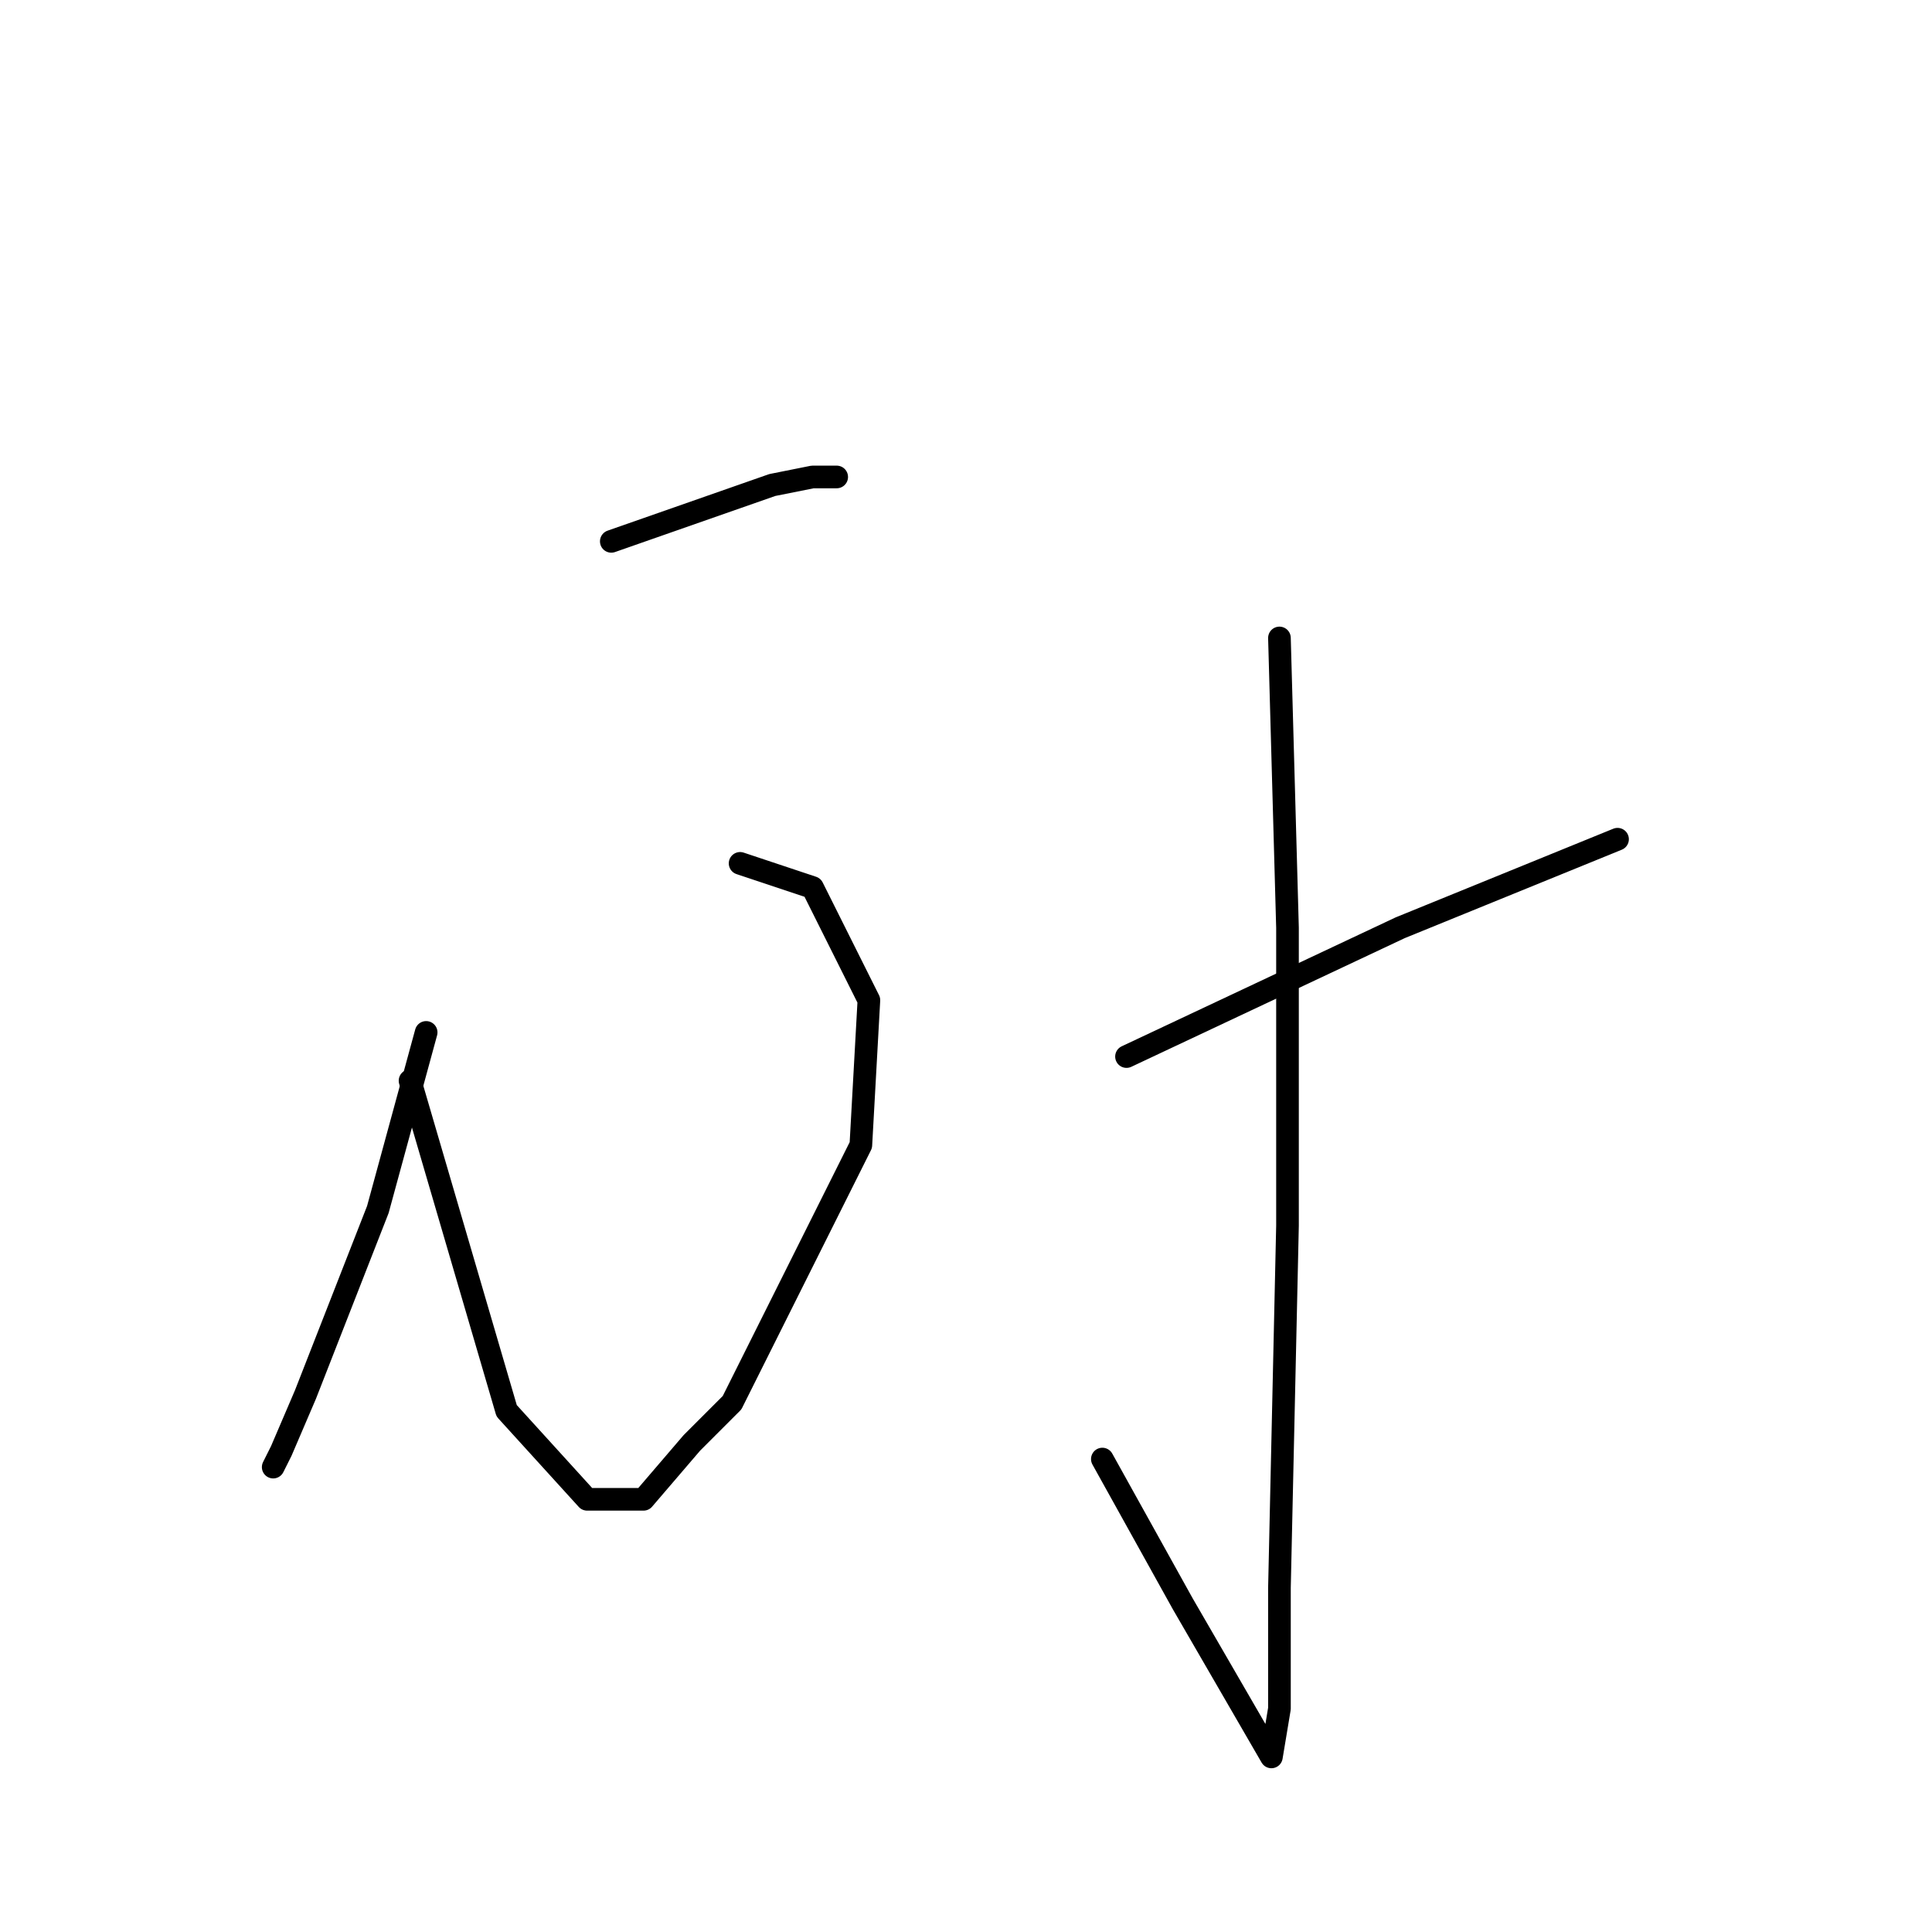 <?xml version="1.0" standalone="no"?>
    <svg width="256" height="256" xmlns="http://www.w3.org/2000/svg" version="1.1">
    <polyline stroke="black" stroke-width="3" stroke-linecap="round" fill="transparent" stroke-linejoin="round" points="81 71.733 102.333 64.267 107.667 63.2 110.867 63.2 110.867 63.2 " />
        <polyline stroke="black" stroke-width="3" stroke-linecap="round" fill="transparent" stroke-linejoin="round" points="98.067 114.4 107.667 117.6 115.133 132.533 114.067 151.733 97 185.867 91.667 191.2 85.267 198.667 77.8 198.667 67.133 186.933 54.333 143.2 54.333 143.2 " />
        <polyline stroke="black" stroke-width="3" stroke-linecap="round" fill="transparent" stroke-linejoin="round" points="56.467 136.8 50.067 160.267 40.467 184.8 37.267 192.267 36.2 194.4 36.2 194.4 " />
        <polyline stroke="black" stroke-width="3" stroke-linecap="round" fill="transparent" stroke-linejoin="round" points="169.533 84.533 170.6 122.933 170.6 162.4 169.533 210.4 169.533 220 169.533 226.4 168.467 232.8 156.733 212.533 146.067 193.333 146.067 193.333 " />
        <polyline stroke="black" stroke-width="3" stroke-linecap="round" fill="transparent" stroke-linejoin="round" points="149.267 140 185.533 122.933 214.333 111.2 214.333 111.2 " />
        </svg>